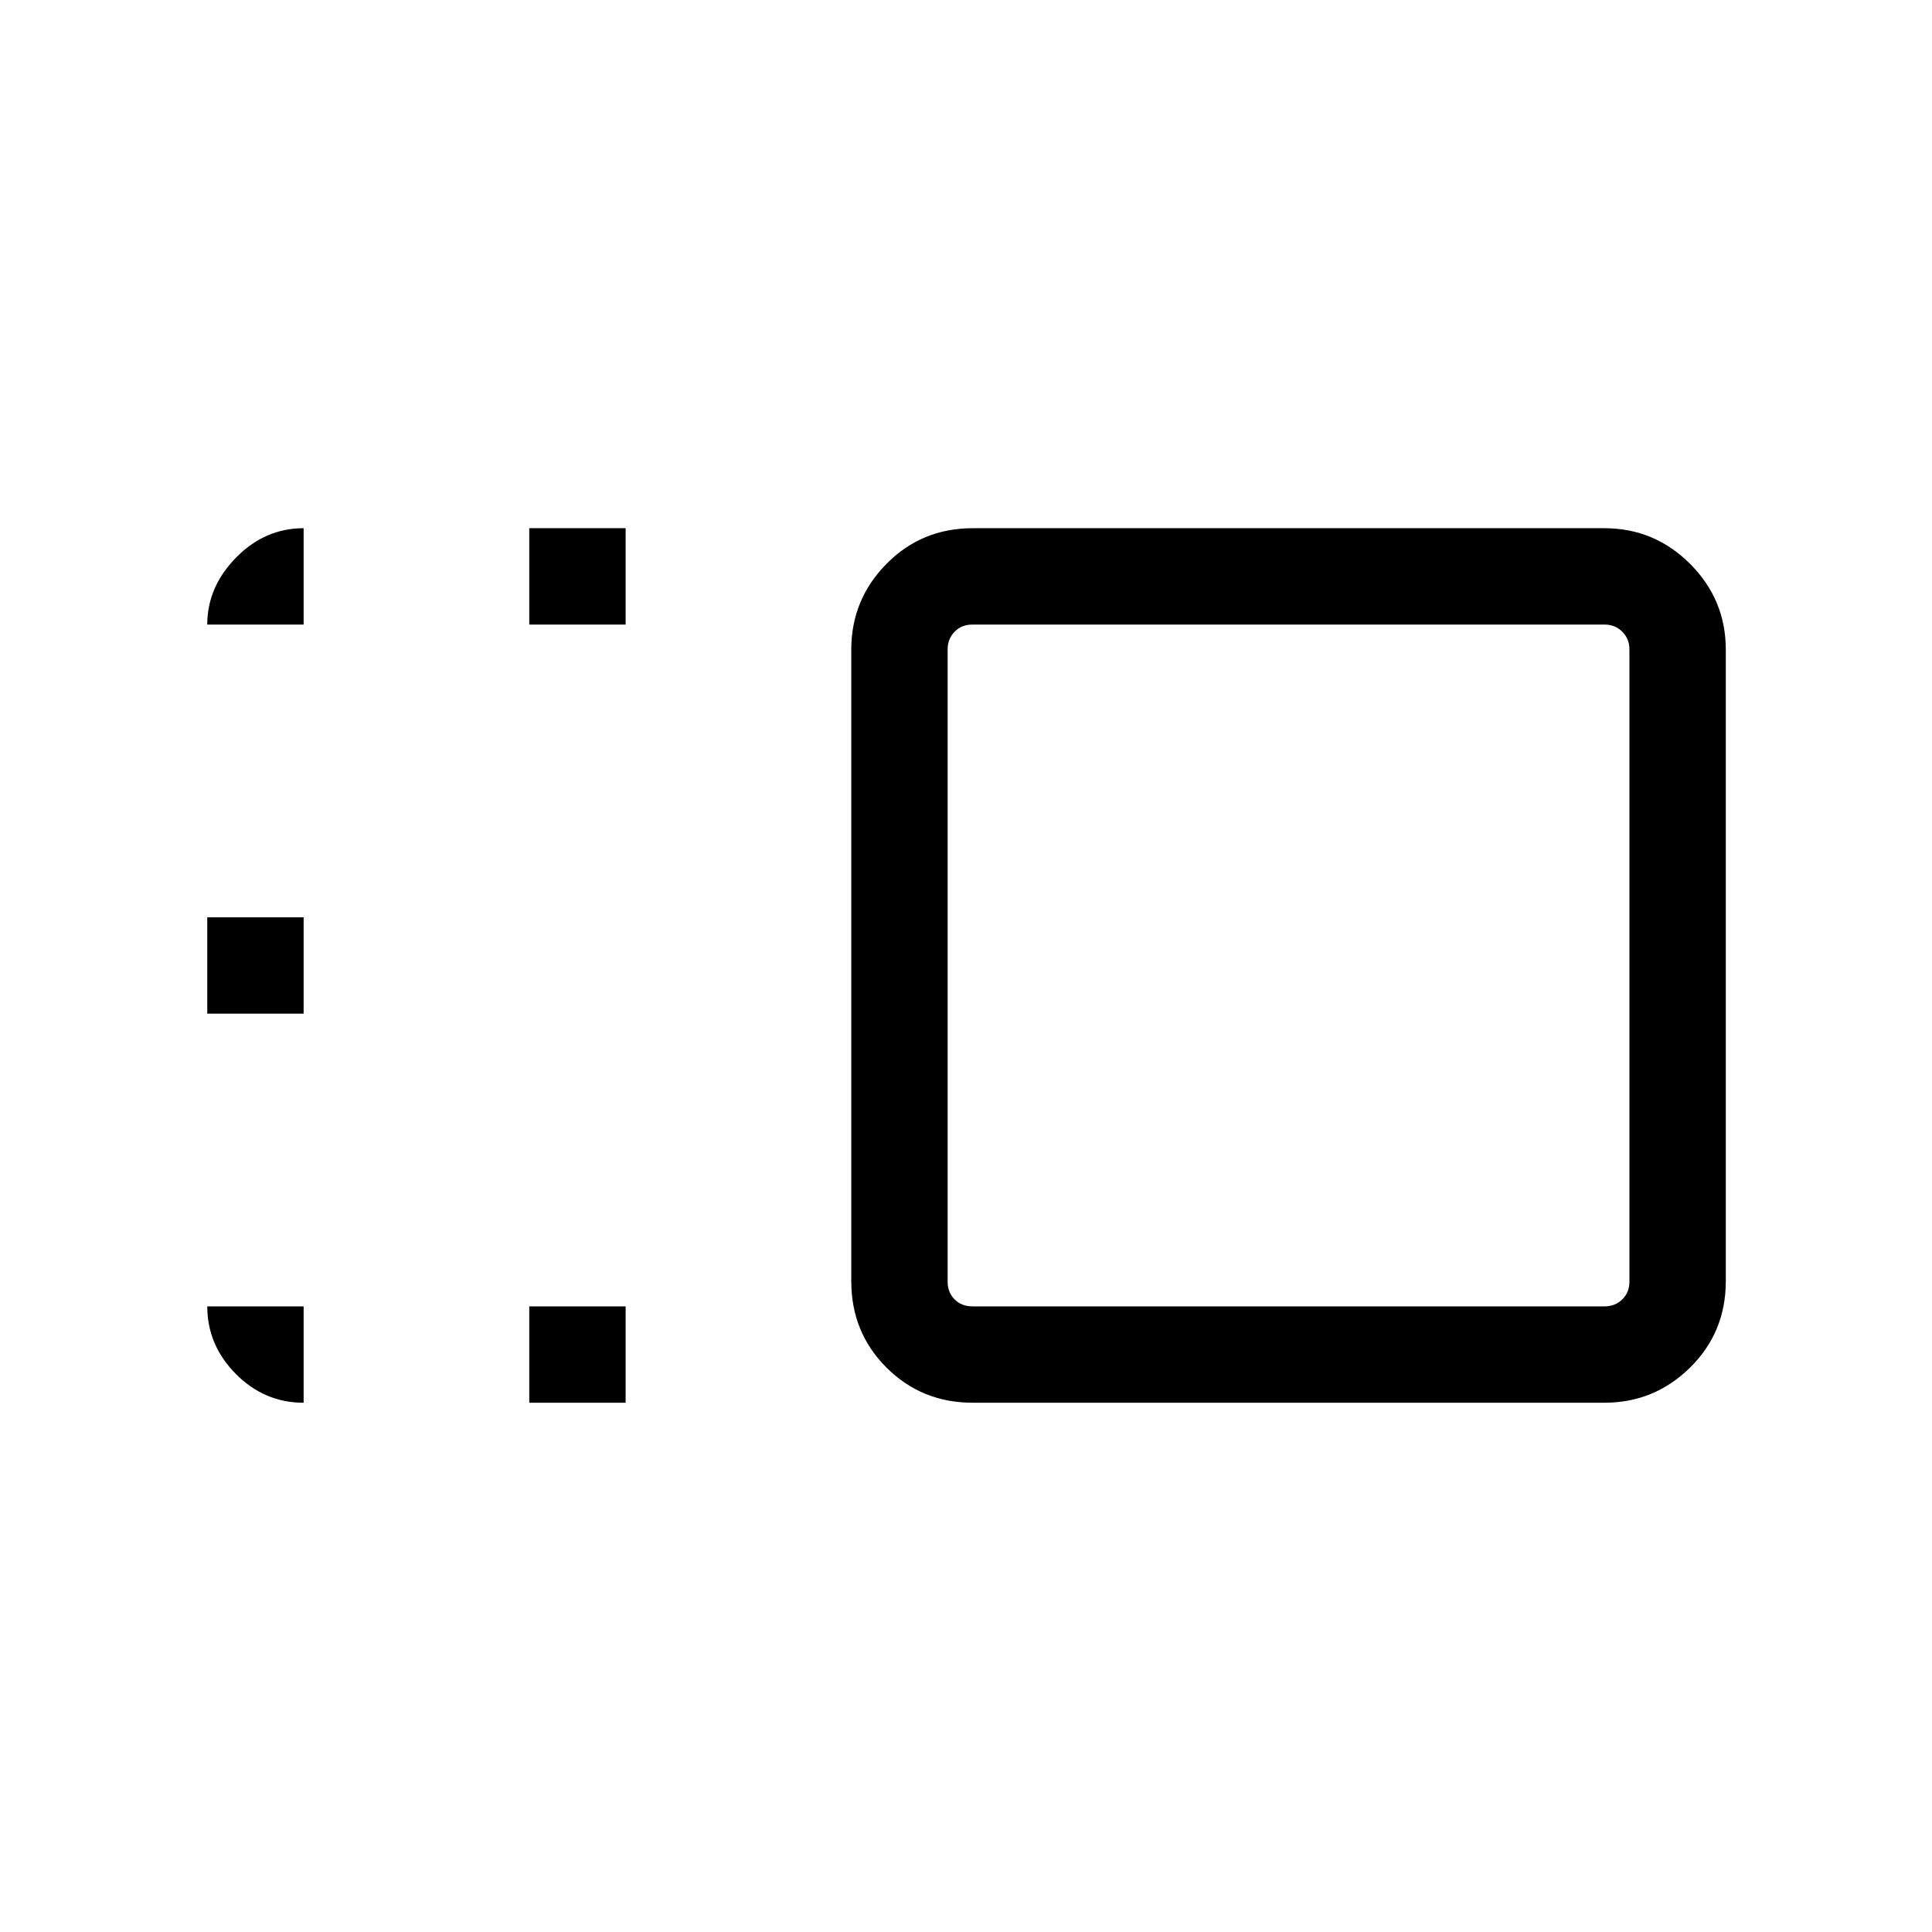<svg xmlns="http://www.w3.org/2000/svg" height="40" viewBox="0 96 960 960" width="40"><path d="M422.989 418.838q0-24.91 17.486-42.642 17.486-17.733 42.889-17.733h313.798q24.91 0 42.642 17.733 17.733 17.732 17.733 42.642v313.798q0 25.403-17.733 42.889-17.732 17.486-42.642 17.486H483.364q-25.403 0-42.889-17.486-17.486-17.486-17.486-42.889V418.838Zm47.883-.183v314.164q0 5.385 3.462 8.847 3.462 3.462 8.847 3.462h314.164q5.193 0 8.751-3.462t3.558-8.847V418.655q0-5.193-3.558-8.751t-8.751-3.558H483.181q-5.385 0-8.847 3.558-3.462 3.558-3.462 8.751ZM262.989 793.011v-47.883h47.883v47.883h-47.883Zm0-386.665v-47.883h47.883v47.883h-47.883Zm-160 193.333v-47.883h47.883v47.883h-47.883ZM640 576ZM102.989 745.128h47.883v47.883q-19.512 0-33.698-14.315-14.185-14.316-14.185-33.568Zm0-338.782q0-18.693 14.315-33.288 14.316-14.595 33.568-14.595v47.883h-47.883Z"/></svg>